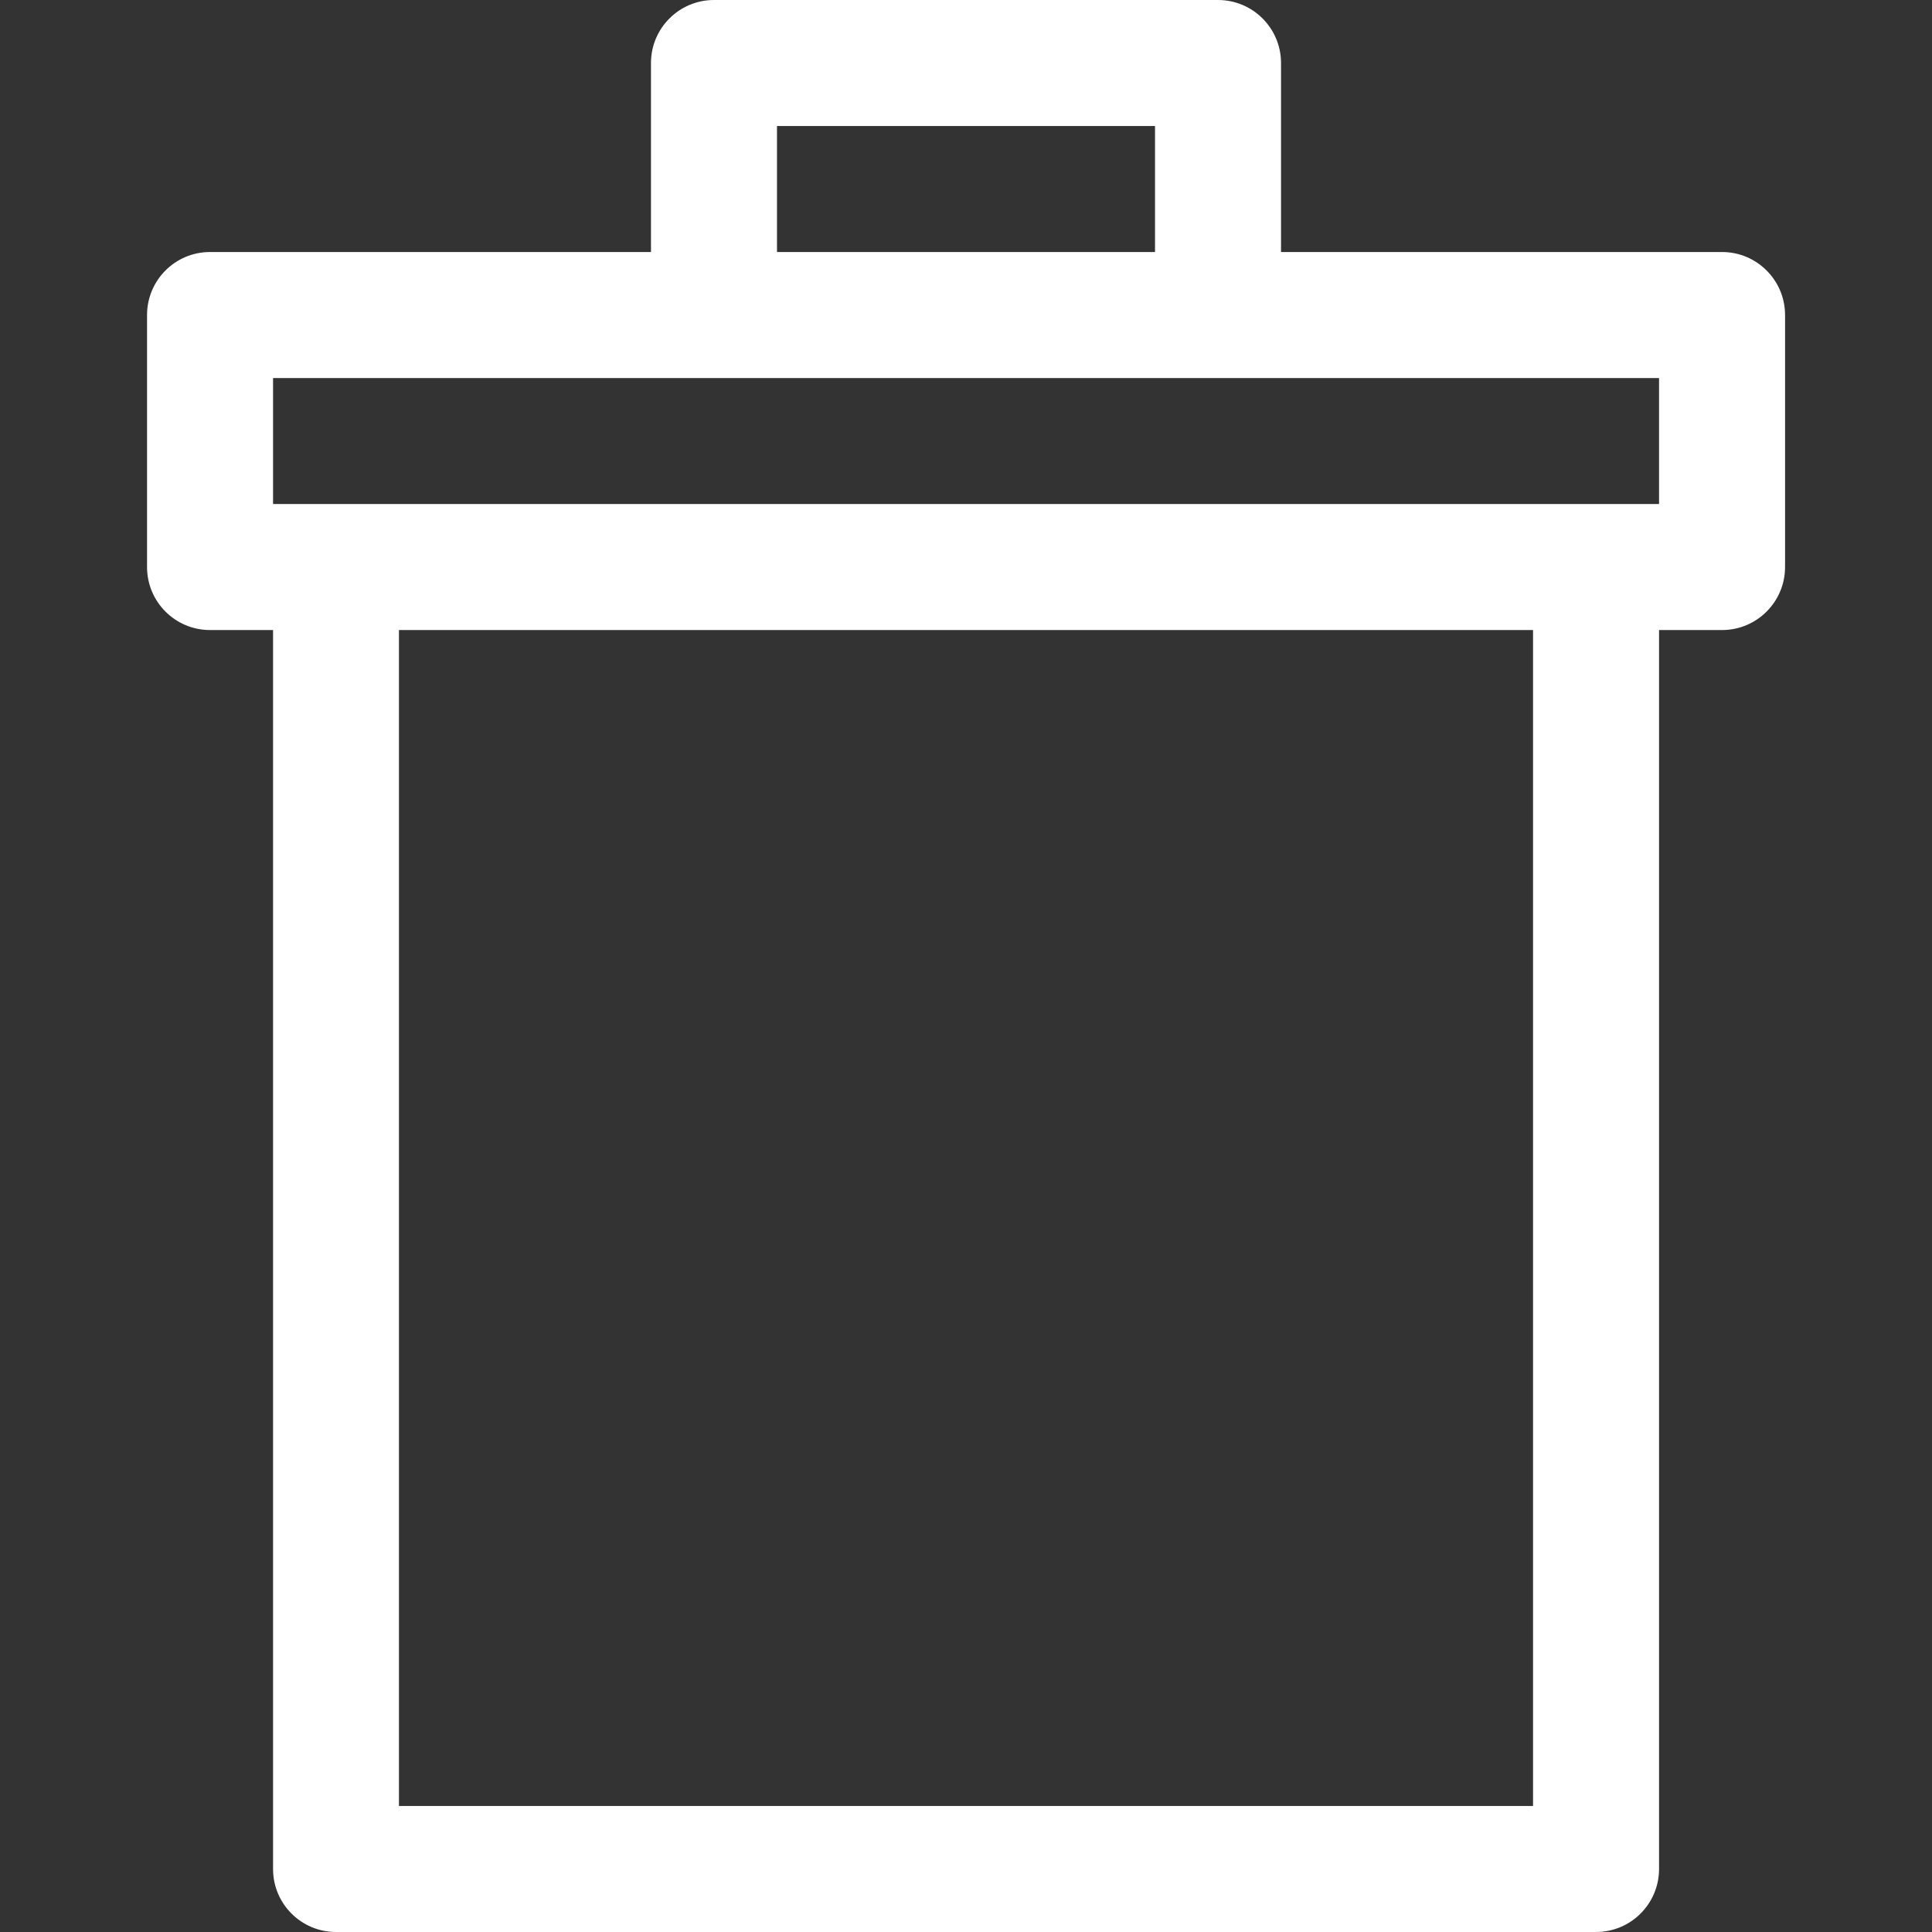 <svg width="18" height="18" viewBox="0 0 18 18" fill="none" xmlns="http://www.w3.org/2000/svg">
                                        <rect x="0" y="0" width="18" height="18" fill="#333333" stroke="none"/>
                                        <g clip-path="url(#clip0_725_9426)">
                                            <path d="M16.044 2.348H11.935V0.587C11.935 0.263 11.672 0 11.348 0H6.652C6.328 0 6.065 0.263 6.065 0.587V2.348H1.957C1.632 2.348 1.37 2.611 1.37 2.935V5.283C1.37 5.607 1.632 5.87 1.957 5.87H2.544V17.413C2.544 17.737 2.806 18 3.131 18H14.87C15.194 18 15.457 17.737 15.457 17.413V5.87H16.044C16.368 5.87 16.631 5.607 16.631 5.283V2.935C16.631 2.611 16.368 2.348 16.044 2.348ZM7.239 1.174H10.761V2.348H7.239V1.174ZM14.283 16.826H3.717V5.87H14.283V16.826ZM15.457 4.696C14.084 4.696 3.891 4.696 2.544 4.696V3.522C2.816 3.522 15.184 3.522 15.457 3.522V4.696Z" fill="white"></path>
   
                                        </g>
                                        <defs>
                                            <clipPath id="clip0_725_9426">
                                                <rect width="18" height="18" fill="white"></rect>
                                            </clipPath>
                                        </defs>
                                    </svg>